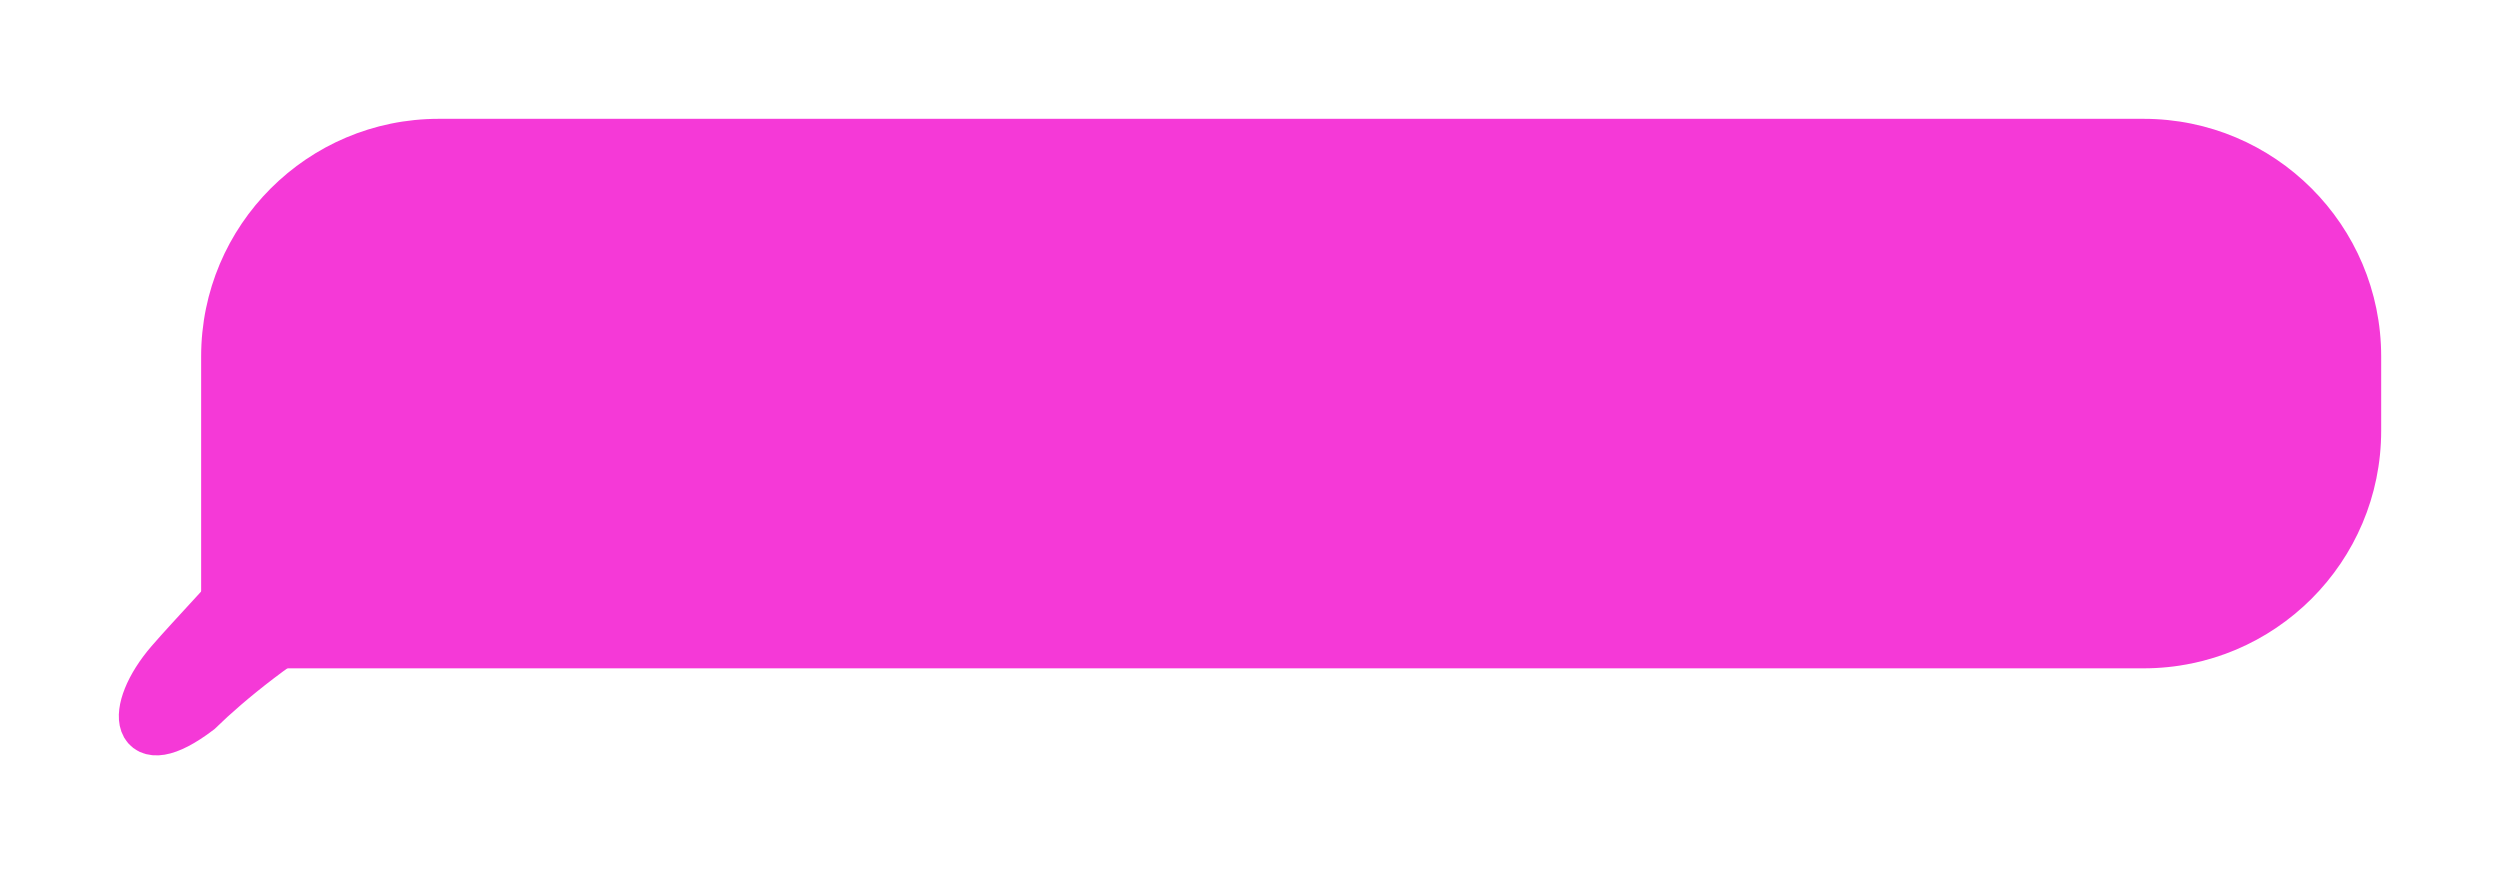 <svg width="526" height="184" viewBox="0 0 526 184" fill="none" xmlns="http://www.w3.org/2000/svg">
<g filter="url(#filter0_d_14_83)">
<path d="M42.32 71C42.32 43.386 64.706 21 92.32 21H451C478.614 21 501 43.386 501 71V86.618C501 114.232 478.614 136.618 451 136.618H42.32V71Z" fill="#F539D7"/>
<path d="M35.687 135.196C44.541 124.944 74.542 94.604 81.176 78.809C101.078 92.392 134.815 118.422 110.554 113.873C86.294 109.324 54.641 133.143 41.847 145.621C28.106 156.045 26.684 145.621 35.687 135.196Z" fill="#F539D7" stroke="#F539D7" stroke-width="10"/>
<path d="M30.958 143.069C29.677 143.734 30.069 143.673 30.958 143.069C31.292 142.896 31.739 142.674 32.321 142.399C35.535 140.881 38.531 139.709 41.212 137.287C41.772 136.436 42.559 135.61 43.468 134.845C45.877 131.862 48.299 128.092 51.709 127.118C53.19 126.694 57.562 125.586 56.281 126.44C55.603 126.892 55.416 128.021 55.011 128.684C54.218 129.981 52.128 130.385 50.777 130.801C48.64 131.458 45.69 132.972 43.468 134.845C42.93 135.511 42.393 136.137 41.845 136.685C41.636 136.894 41.425 137.094 41.212 137.287C38.531 139.709 35.535 140.881 32.321 142.399C31.739 142.674 31.292 142.896 30.958 143.069Z" fill="#F539D7"/>
<path d="M52.132 123.35C46.858 123.35 42.402 128.404 39.517 132.113C37.101 135.22 35.288 139.009 32.49 141.807C30.573 143.724 28.41 144.246 32.321 142.399C35.791 140.761 39.006 139.524 41.845 136.685C44.845 133.685 47.538 128.309 51.709 127.118C53.19 126.694 57.562 125.586 56.281 126.44C55.603 126.892 55.416 128.021 55.011 128.684C54.218 129.981 52.128 130.385 50.777 130.801C47.454 131.823 42.165 134.917 40.702 138.209C38.328 143.55 36.674 146.841 32.49 150.189C30.735 151.593 29.701 149.047 30.077 147.352C30.537 145.281 33.756 143.474 35.369 142.399" stroke="#F539D7" stroke-width="5" stroke-linecap="round"/>
</g>
<defs>
<filter id="filter0_d_14_83" x="-0.001" y="0" width="526.001" height="183.938" filterUnits="userSpaceOnUse" color-interpolation-filters="sRGB">
<feFlood flood-opacity="0" result="BackgroundImageFix"/>
<feColorMatrix in="SourceAlpha" type="matrix" values="0 0 0 0 0 0 0 0 0 0 0 0 0 0 0 0 0 0 127 0" result="hardAlpha"/>
<feOffset dy="4"/>
<feGaussianBlur stdDeviation="12.5"/>
<feComposite in2="hardAlpha" operator="out"/>
<feColorMatrix type="matrix" values="0 0 0 0 0 0 0 0 0 0 0 0 0 0 0 0 0 0 0.25 0"/>
<feBlend mode="normal" in2="BackgroundImageFix" result="effect1_dropShadow_14_83"/>
<feBlend mode="normal" in="SourceGraphic" in2="effect1_dropShadow_14_83" result="shape"/>
</filter>
</defs>
</svg>
